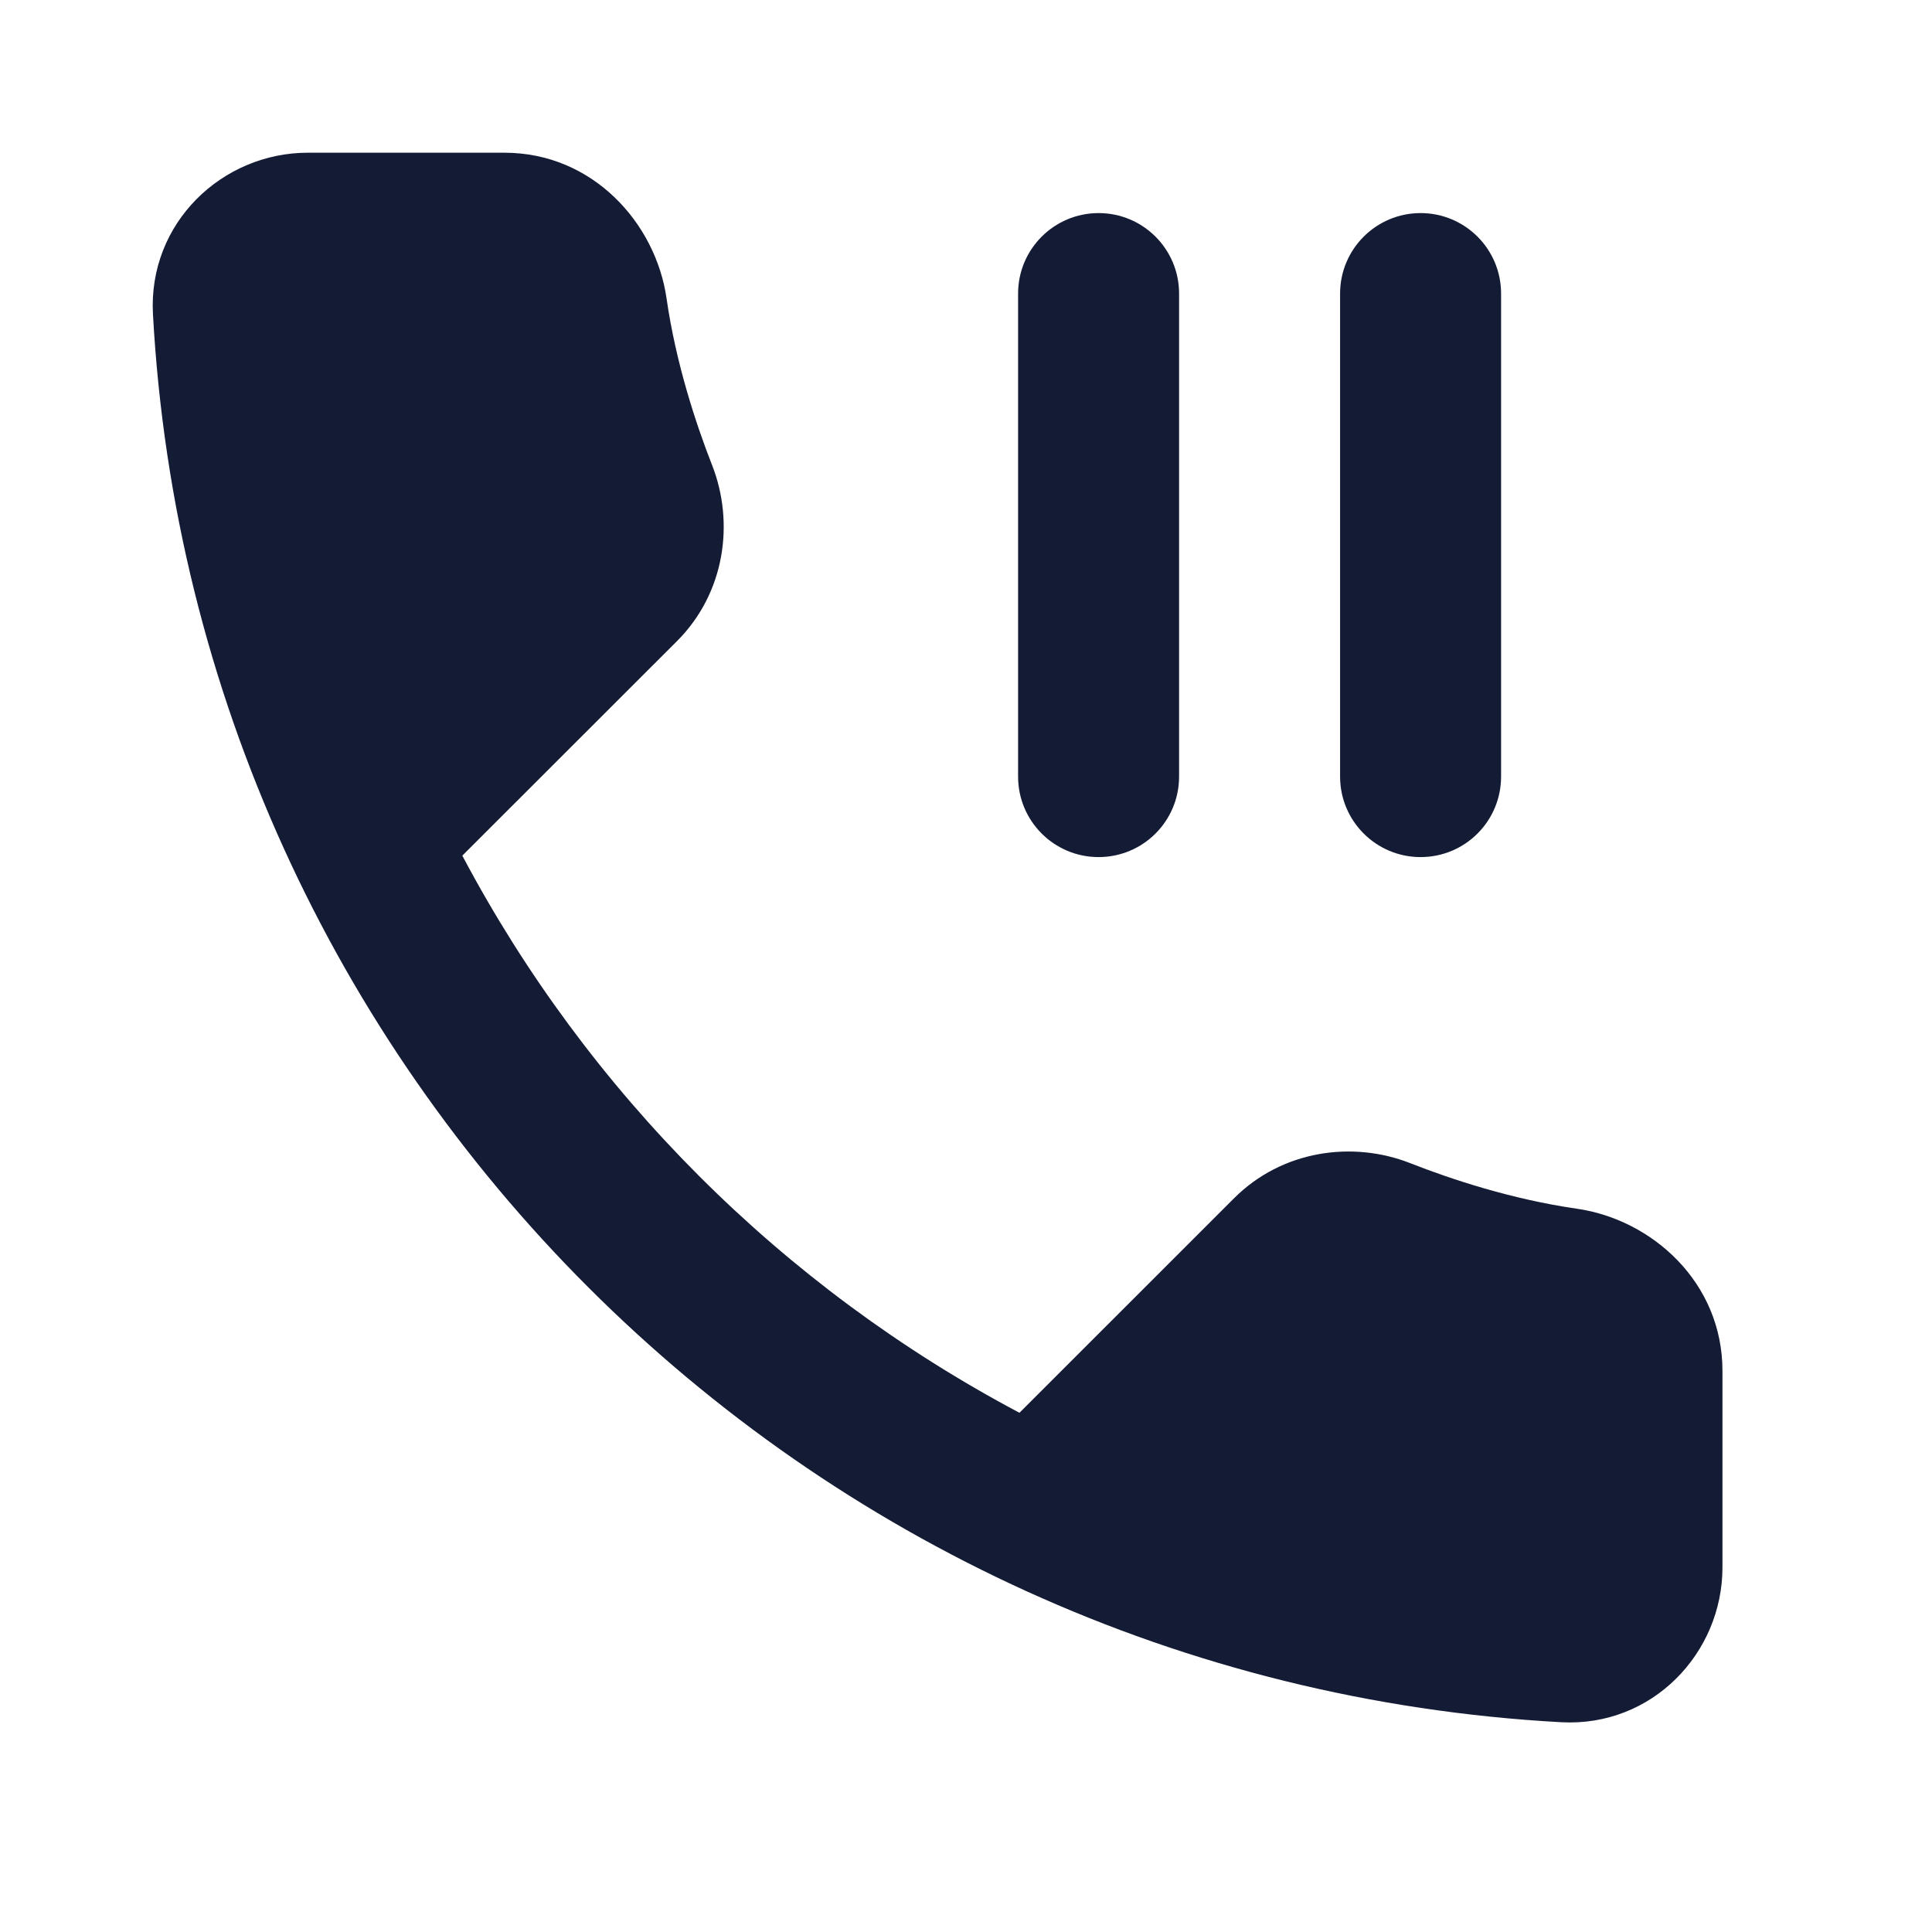 <svg width="24" height="24" viewBox="0 0 24 24" fill="none" xmlns="http://www.w3.org/2000/svg">
<path d="M19.393 21.394C20.525 21.456 21.397 20.534 21.397 19.471V17.03C21.397 15.928 20.52 15.149 19.588 15.015C18.781 14.899 18.023 14.648 17.518 14.449C16.802 14.168 15.927 14.288 15.329 14.886L12.664 17.55C9.721 15.991 7.302 13.573 5.743 10.629L8.409 7.965C9.007 7.368 9.127 6.493 8.845 5.776C8.647 5.271 8.396 4.514 8.28 3.706C8.146 2.775 7.367 1.897 6.265 1.897H3.824C2.76 1.897 1.839 2.77 1.9 3.902C2.416 13.327 9.967 20.878 19.393 21.394Z" fill="#141B34"/>
<path d="M12.647 9.647V3.647C12.647 3.095 13.095 2.647 13.647 2.647C14.2 2.647 14.647 3.095 14.647 3.647V9.647C14.647 10.2 14.2 10.647 13.647 10.647C13.095 10.647 12.647 10.2 12.647 9.647ZM16.647 9.647V3.647C16.647 3.095 17.095 2.647 17.647 2.647C18.2 2.647 18.647 3.095 18.647 3.647V9.647C18.647 10.2 18.2 10.647 17.647 10.647C17.095 10.647 16.647 10.2 16.647 9.647Z" fill="#141B34"/>
</svg>
